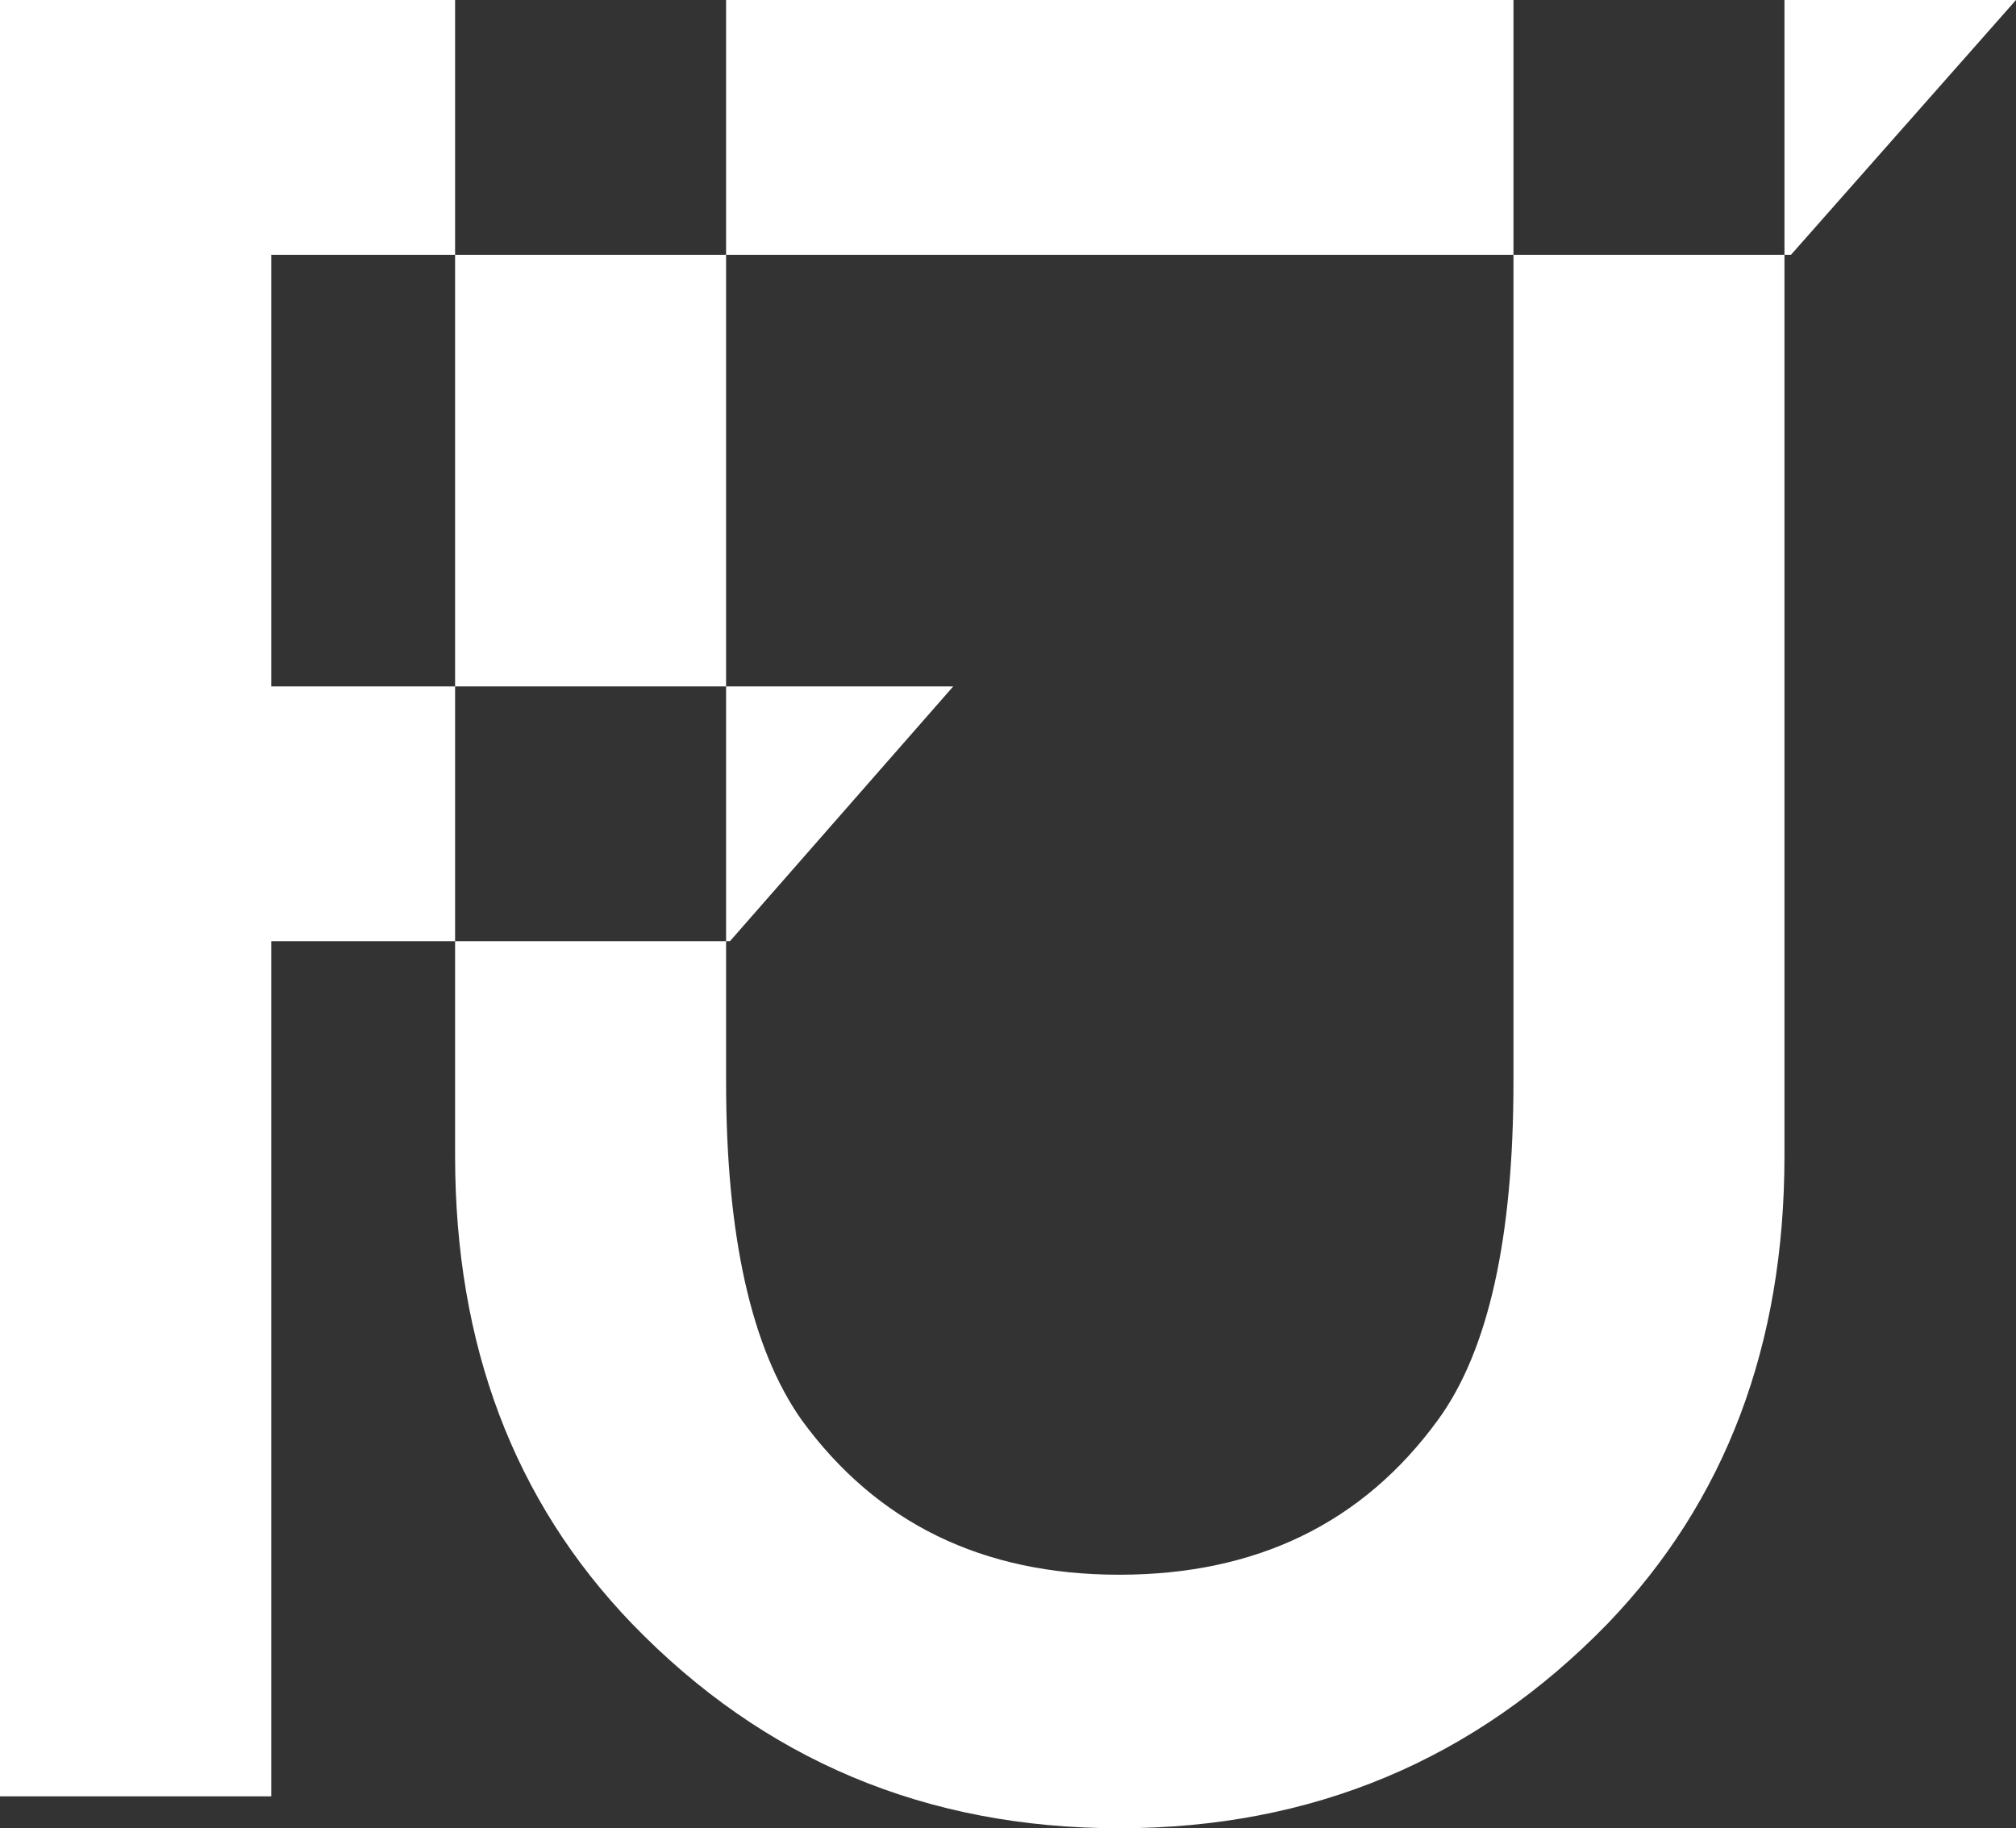 <?xml version="1.0" encoding="UTF-8"?>
<svg width="505px" height="458px" viewBox="0 0 505 458" version="1.1" xmlns="http://www.w3.org/2000/svg" xmlns:xlink="http://www.w3.org/1999/xlink">
    <rect x="0" y="0" width="505" height="458" fill="#333333" stroke="none"/>
    <!-- Generator: Sketch 52.6 (67491) - http://www.bohemiancoding.com/sketch -->
    <title>Logo_White</title>
    <desc>Created with Sketch.</desc>
    <g id="Page-1" stroke="none" stroke-width="1" fill="none" fill-rule="evenodd">
        <path d="M448.633,63.828 L67.946,63.828 L67.946,171.956 L238.778,171.956 L182.847,235.784 L67.946,235.784 L67.946,450 L0,450 L0,0 L505,0 L448.633,63.828 Z M181.882,0 L181.882,270.954 C181.882,309.607 188.194,337.867 200.819,355.737 C219.659,381.57 246.17,394.486 280.354,394.486 C314.732,394.486 341.341,381.57 360.181,355.737 C372.806,338.45 379.118,310.189 379.118,270.954 L379.118,0 L447,0 L447,289.601 C447,336.993 432.239,376.034 402.717,406.723 C369.504,440.908 328.717,458 280.354,458 C231.992,458 191.302,440.908 158.283,406.723 C128.761,376.034 114,336.993 114,289.601 L114,0 L181.882,0 Z" id="Logo_White" fill="#FFFFFF"></path>
    </g>
</svg>